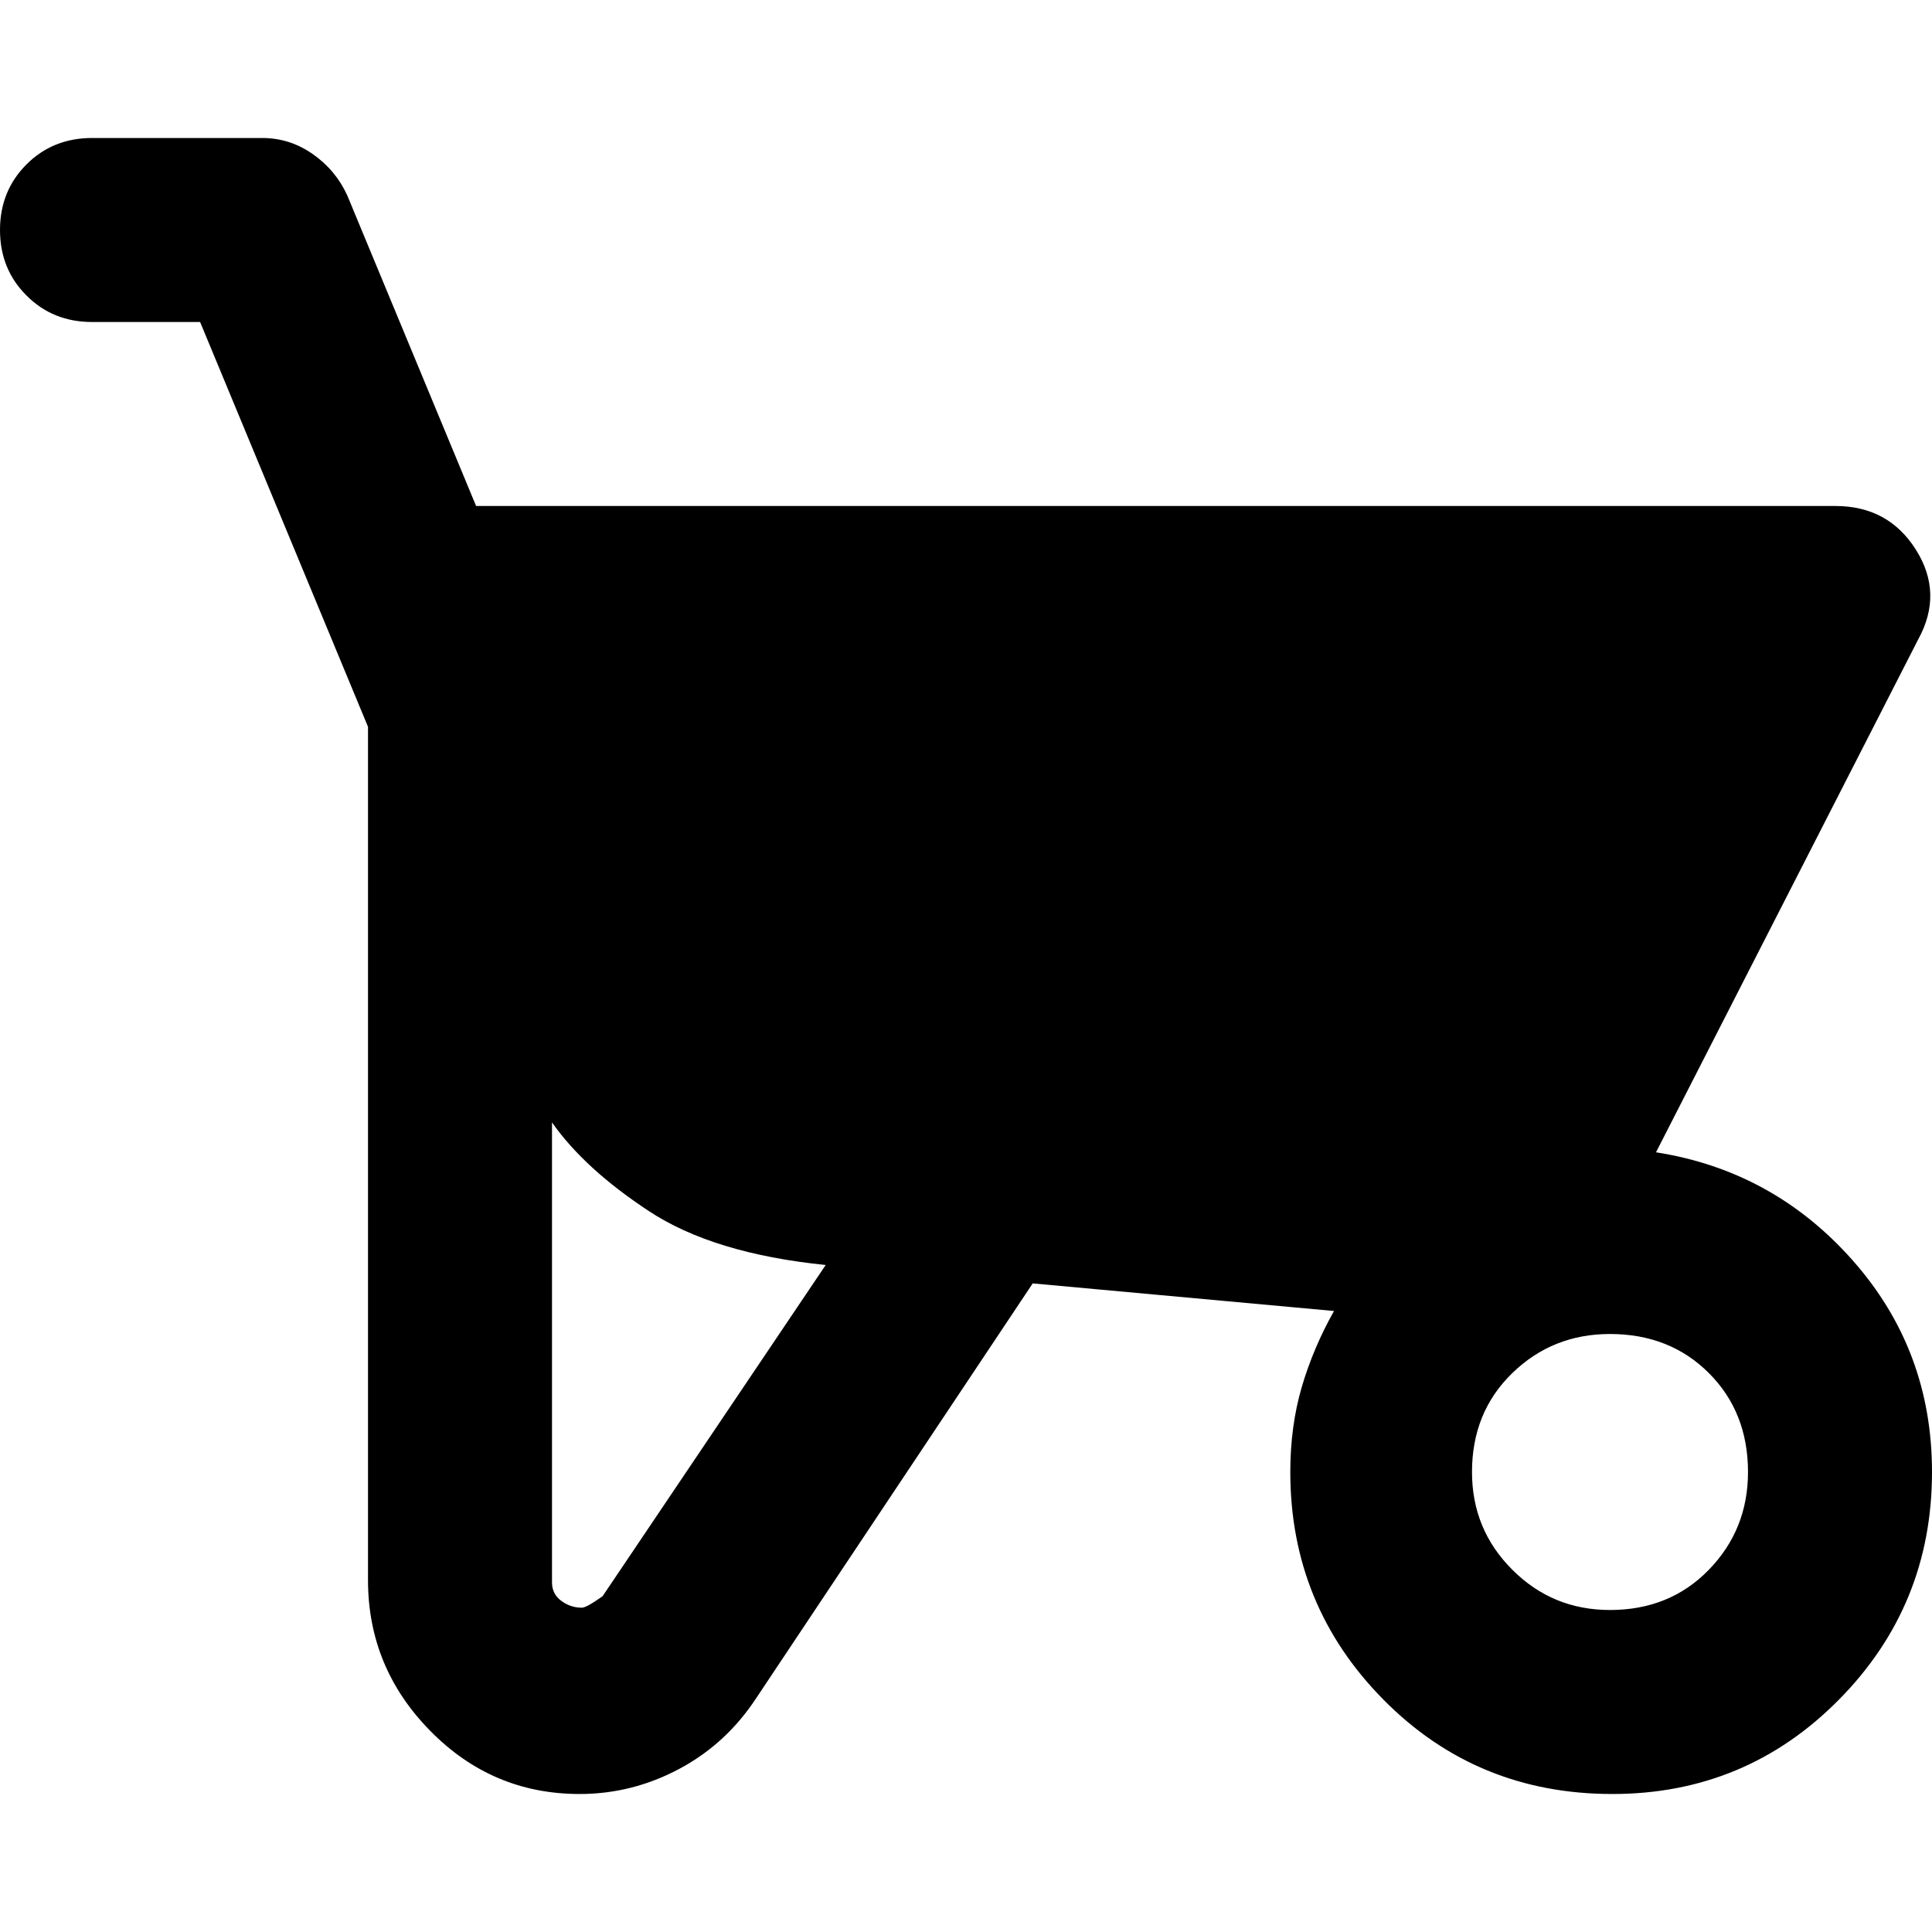 <svg width="24" height="24" viewBox="0 0 21 18" fill="none" xmlns="http://www.w3.org/2000/svg">
<path d="M6.3 18C5.667 18 5.125 17.771 4.675 17.312C4.225 16.854 4 16.308 4 15.675V6.4L2.175 2H1C0.717 2 0.479 1.904 0.288 1.712C0.096 1.521 0 1.283 0 1C0 0.717 0.096 0.479 0.288 0.287C0.479 0.096 0.717 0 1 0H2.85C3.05 0 3.233 0.058 3.4 0.175C3.567 0.292 3.692 0.442 3.775 0.625L5.175 4H19.95C20.333 4 20.625 4.158 20.825 4.475C21.025 4.792 21.033 5.117 20.85 5.45L18 11.025C18.85 11.158 19.563 11.55 20.138 12.2C20.713 12.85 21 13.617 21 14.5C21 15.467 20.663 16.292 19.988 16.975C19.313 17.658 18.492 18 17.525 18C16.542 18 15.713 17.658 15.038 16.975C14.363 16.292 14.025 15.467 14.025 14.5C14.025 14.167 14.067 13.858 14.15 13.575C14.233 13.292 14.35 13.017 14.5 12.75L11.225 12.45L8.225 16.95C8.008 17.283 7.729 17.542 7.387 17.725C7.046 17.908 6.683 18 6.3 18ZM6.325 15.975C6.358 15.975 6.433 15.933 6.55 15.85L8.975 12.25C8.158 12.167 7.517 11.971 7.05 11.662C6.583 11.354 6.233 11.033 6 10.7V15.7C6 15.783 6.033 15.85 6.1 15.9C6.167 15.95 6.242 15.975 6.325 15.975V15.975ZM17.5 16C17.933 16 18.292 15.854 18.575 15.562C18.858 15.271 19 14.917 19 14.5C19 14.067 18.858 13.708 18.575 13.425C18.292 13.142 17.933 13 17.5 13C17.083 13 16.729 13.142 16.438 13.425C16.146 13.708 16 14.067 16 14.5C16 14.917 16.146 15.271 16.438 15.562C16.729 15.854 17.083 16 17.5 16Z" fill="#000"/>
</svg>
